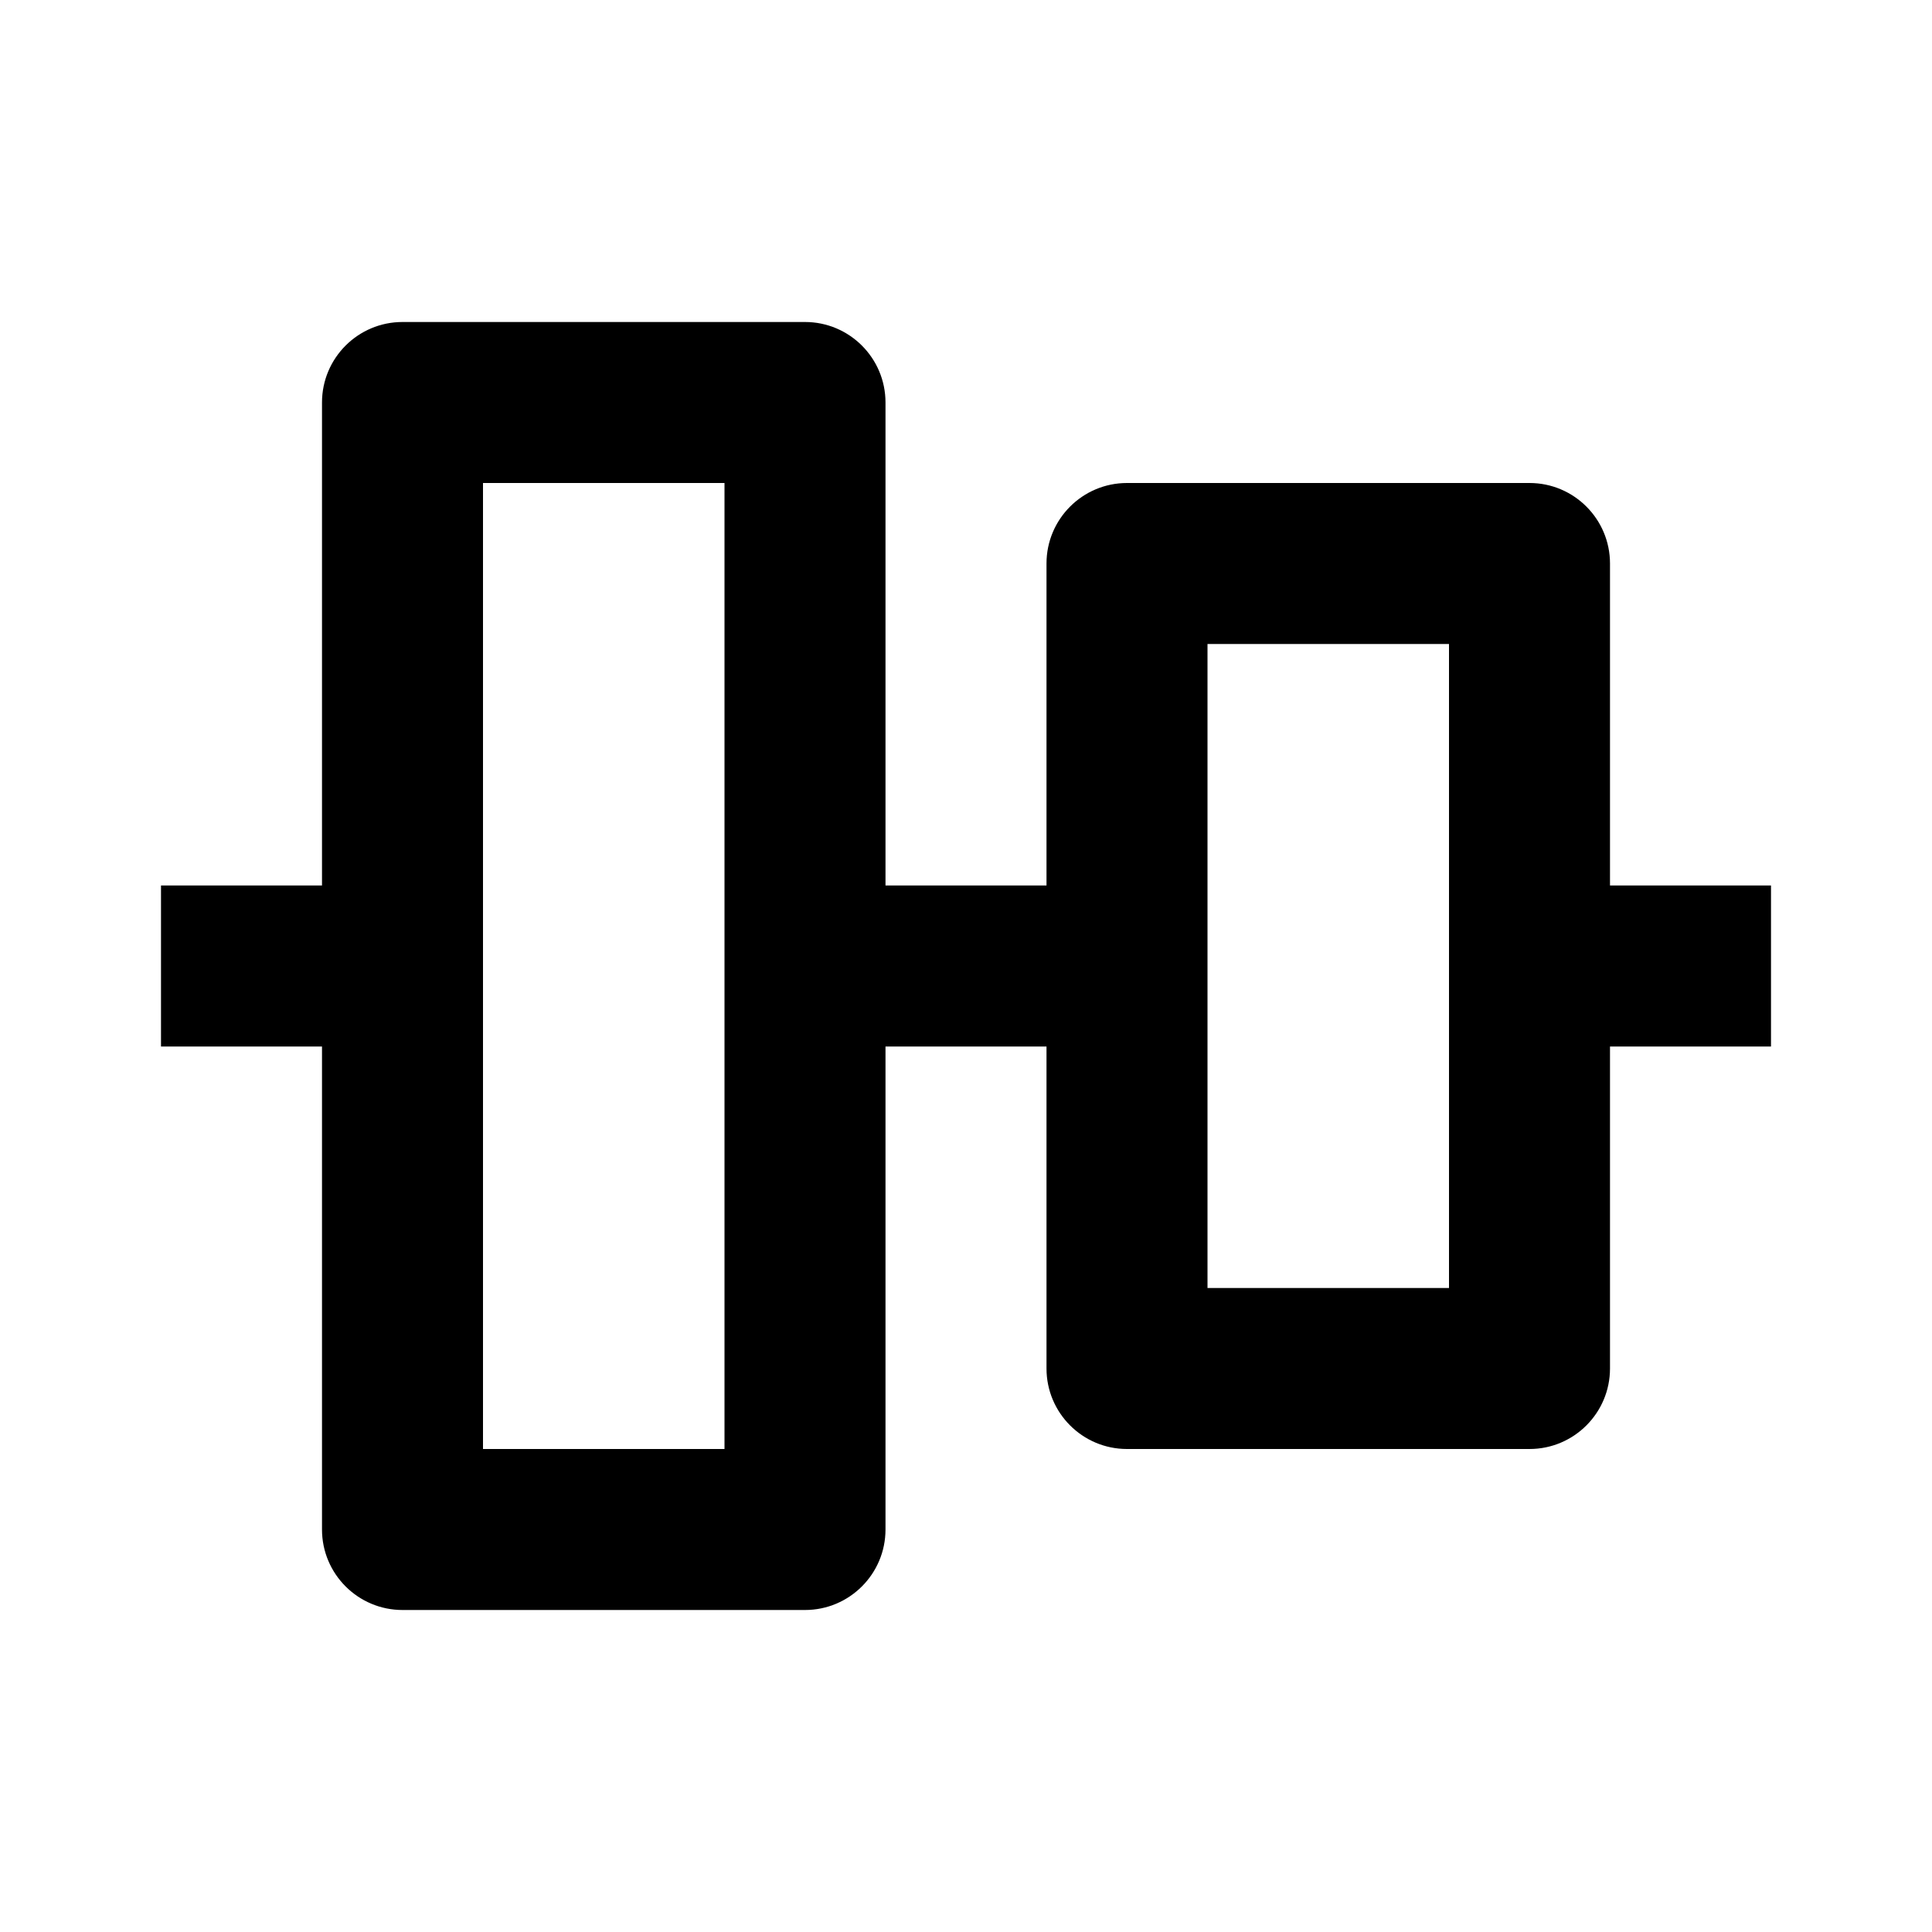 <?xml version="1.0" encoding="UTF-8"?>
<svg width="24" height="24" viewBox="0 0 24 24" fill="currentColor" xmlns="http://www.w3.org/2000/svg">
<path d="M9 18L9 6L6 6L6 18H9ZM5 20C4.448 20 4 19.552 4 19L4 13H2V11H4L4 5C4 4.448 4.448 4 5 4H10C10.552 4 11 4.448 11 5V11H13V7C13 6.448 13.448 6 14 6L19 6C19.552 6 20 6.448 20 7V11H22V13H20V17C20 17.552 19.552 18 19 18H14C13.448 18 13 17.552 13 17V13H11V19C11 19.552 10.552 20 10 20H5ZM15 16H18V8L15 8V16Z"/>
</svg>